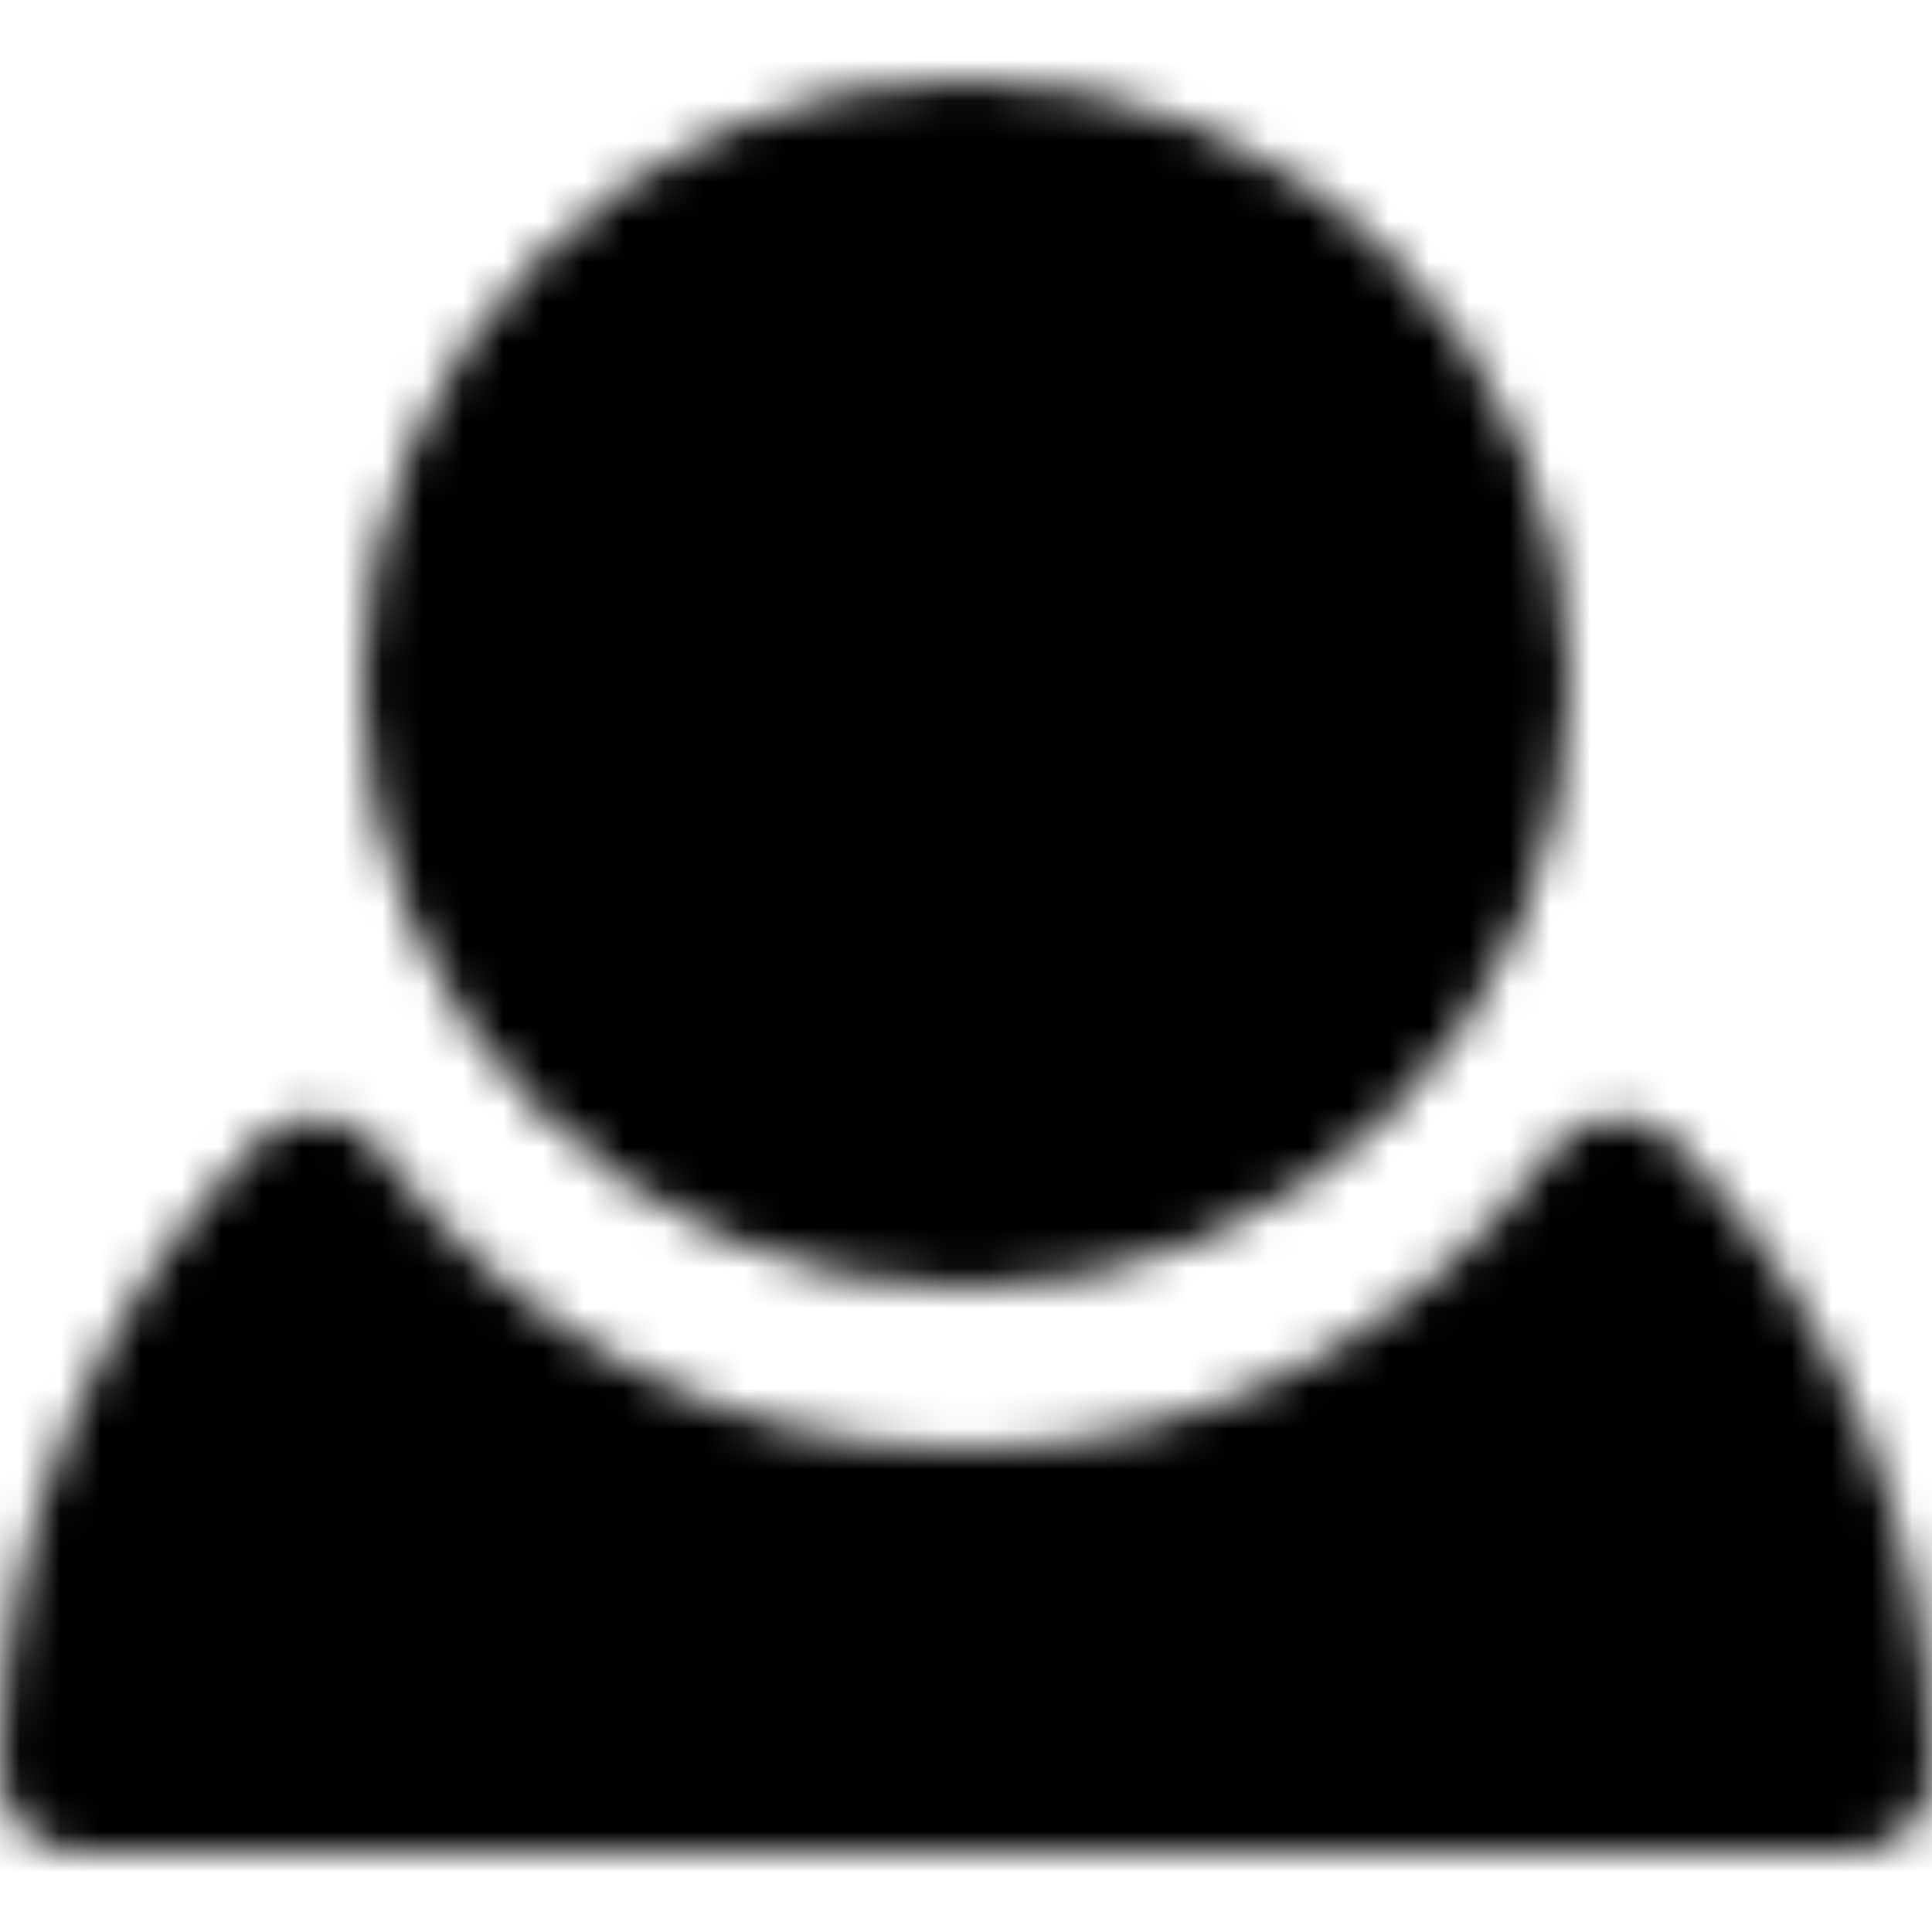 <svg xmlns="http://www.w3.org/2000/svg" xmlns:xlink="http://www.w3.org/1999/xlink" width="48" height="48" viewBox="0 0 48 48"><defs><mask id="ipSWebcam0"><g fill="none" stroke-linejoin="round" stroke-width="4"><path fill="#fff" stroke="#fff" d="M7.825 29.766C11.462 34.756 17.352 38 24 38s12.538-3.243 16.175-8.234C43.79 33.508 46 38.508 46 44H2c0-5.492 2.209-10.492 5.825-14.234Z"/><path fill="#fff" stroke="#fff" d="M24 30c7.18 0 13-5.82 13-13S31.18 4 24 4S11 9.82 11 17s5.82 13 13 13Z"/><path fill="#000" stroke="#000" d="M24 22a5 5 0 1 0 0-10a5 5 0 0 0 0 10Z"/></g></mask></defs><path fill="currentColor" d="M0 0h48v48H0z" mask="url(#ipSWebcam0)"/></svg>